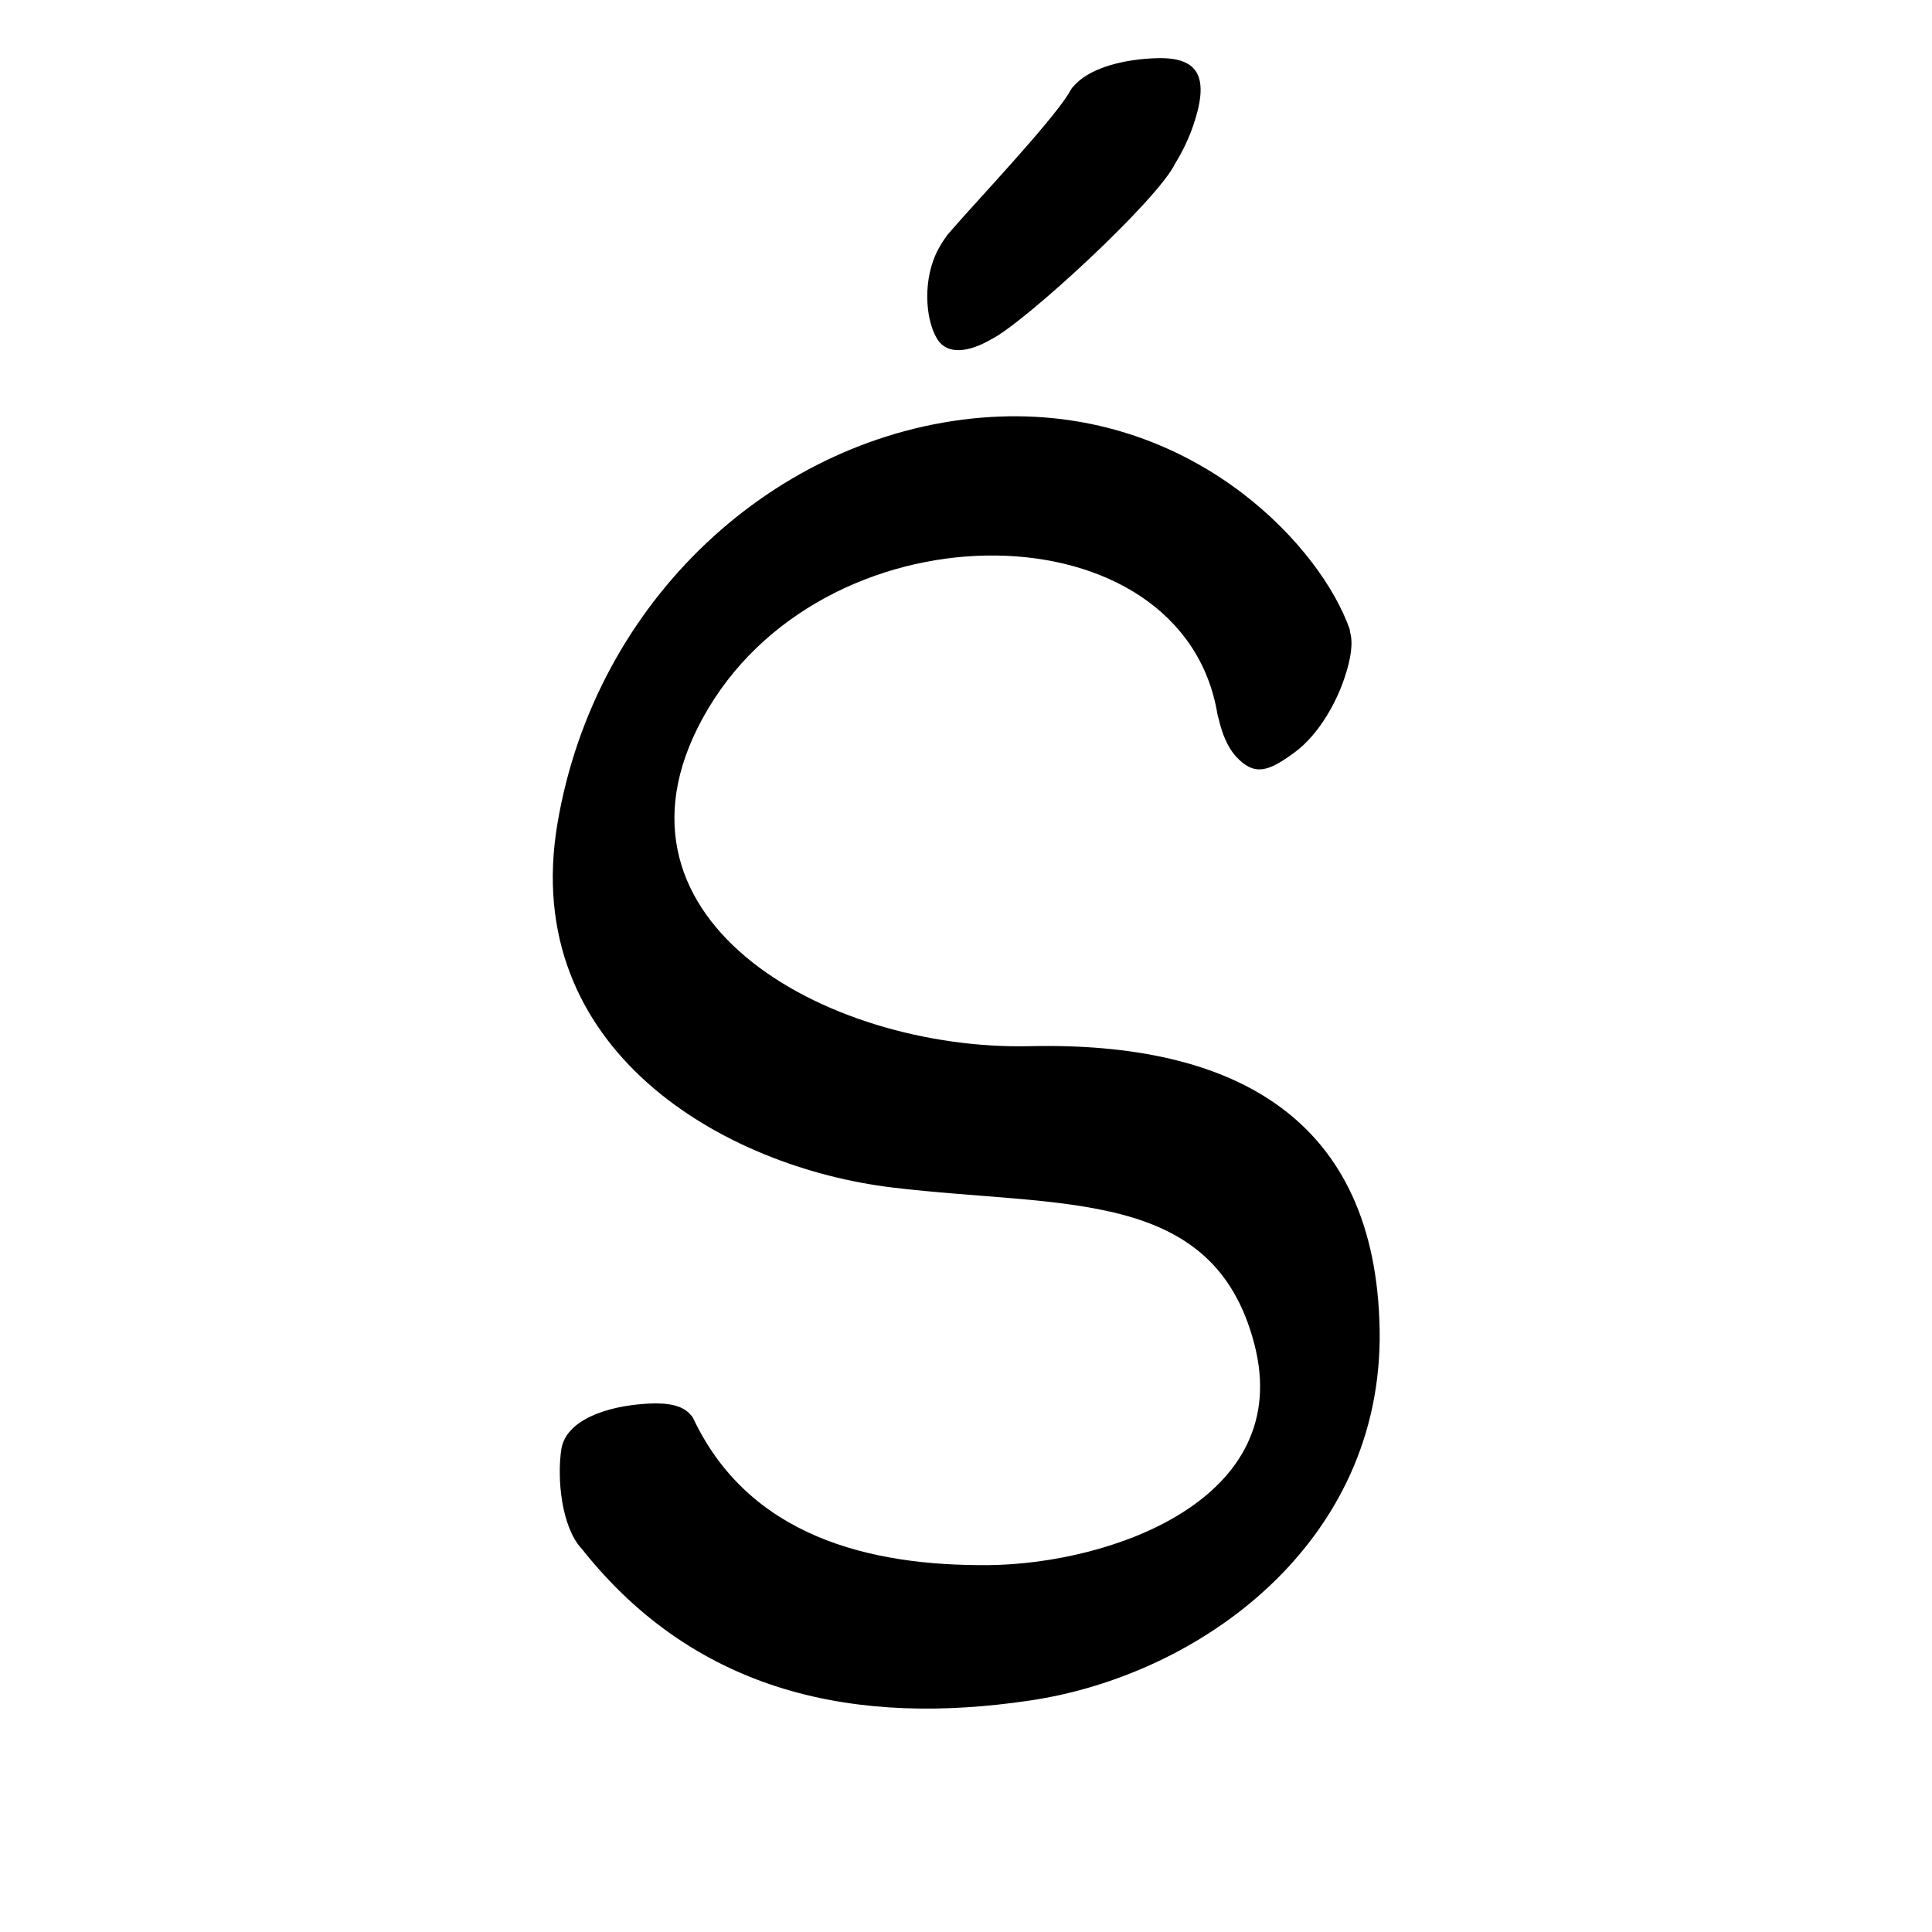 <?xml version="1.0" encoding="UTF-8" standalone="no"?>
<svg
   version="1.2"
   width="100mm"
   height="100mm"
   viewBox="0 0 10000 10000"
   preserveAspectRatio="xMidYMid"
   fill-rule="evenodd"
   stroke-width="28.222"
   stroke-linejoin="round"
   xml:space="preserve"
   id="svg21"
   sodipodi:docname="gobo-caps-015A.svg"
   inkscape:version="1.4 (86a8ad7, 2024-10-11)"
   xmlns:inkscape="http://www.inkscape.org/namespaces/inkscape"
   xmlns:sodipodi="http://sodipodi.sourceforge.net/DTD/sodipodi-0.dtd"
   xmlns="http://www.w3.org/2000/svg"
   xmlns:svg="http://www.w3.org/2000/svg"
   xmlns:ooo="http://xml.openoffice.org/svg/export"><sodipodi:namedview
   id="namedview21"
   pagecolor="#ffffff"
   bordercolor="#000000"
   borderopacity="0.25"
   inkscape:showpageshadow="2"
   inkscape:pageopacity="0.0"
   inkscape:pagecheckerboard="0"
   inkscape:deskcolor="#d1d1d1"
   inkscape:document-units="mm"
   showgrid="false"
   inkscape:zoom="3.0876875"
   inkscape:cx="188.81444"
   inkscape:cy="188.97638"
   inkscape:window-width="2560"
   inkscape:window-height="1369"
   inkscape:window-x="-8"
   inkscape:window-y="-8"
   inkscape:window-maximized="1"
   inkscape:current-layer="svg21" />
 <defs
   class="ClipPathGroup"
   id="defs2">
  
  <clipPath
   id="presentation_clip_path_shrink"
   clipPathUnits="userSpaceOnUse">
   <rect
   x="10"
   y="10"
   width="9980"
   height="9980"
   id="rect2" />
  </clipPath>
 
  
 
   
  
    
   
     
    
      
      
      
      
      
      
     
       
      
       
      
       
      
       
      
       
      
       
      
        
        
       
        
        
       
        
        
       
        
        
       
        
        
       
        
        
       </defs>
 <defs
   class="TextShapeIndex"
   id="defs3">
  <g
   ooo:slide="id1"
   ooo:id-list="id3 id4 id5 id6 id7 id8"
   id="g2" />
 </defs>
 <defs
   class="EmbeddedBulletChars"
   id="defs12">
  <g
   id="bullet-char-template-57356"
   transform="scale(0,-0)">
   <path
   d="M 580,1141 L 1163,571 580,0 -4,571 580,1141 Z"
   id="path3" />
  </g>
  <g
   id="bullet-char-template-57354"
   transform="scale(0,-0)">
   <path
   d="M 8,1128 L 1137,1128 1137,0 8,0 8,1128 Z"
   id="path4" />
  </g>
  <g
   id="bullet-char-template-10146"
   transform="scale(0,-0)">
   <path
   d="M 174,0 L 602,739 174,1481 1456,739 174,0 Z M 1358,739 L 309,1346 659,739 1358,739 Z"
   id="path5" />
  </g>
  <g
   id="bullet-char-template-10132"
   transform="scale(0,-0)">
   <path
   d="M 2015,739 L 1276,0 717,0 1260,543 174,543 174,936 1260,936 717,1481 1274,1481 2015,739 Z"
   id="path6" />
  </g>
  <g
   id="bullet-char-template-10007"
   transform="scale(0,-0)">
   <path
   d="M 0,-2 C -7,14 -16,27 -25,37 L 356,567 C 262,823 215,952 215,954 215,979 228,992 255,992 264,992 276,990 289,987 310,991 331,999 354,1012 L 381,999 492,748 772,1049 836,1024 860,1049 C 881,1039 901,1025 922,1006 886,937 835,863 770,784 769,783 710,716 594,584 L 774,223 C 774,196 753,168 711,139 L 727,119 C 717,90 699,76 672,76 641,76 570,178 457,381 L 164,-76 C 142,-110 111,-127 72,-127 30,-127 9,-110 8,-76 1,-67 -2,-52 -2,-32 -2,-23 -1,-13 0,-2 Z"
   id="path7" />
  </g>
  <g
   id="bullet-char-template-10004"
   transform="scale(0,-0)">
   <path
   d="M 285,-33 C 182,-33 111,30 74,156 52,228 41,333 41,471 41,549 55,616 82,672 116,743 169,778 240,778 293,778 328,747 346,684 L 369,508 C 377,444 397,411 428,410 L 1163,1116 C 1174,1127 1196,1133 1229,1133 1271,1133 1292,1118 1292,1087 L 1292,965 C 1292,929 1282,901 1262,881 L 442,47 C 390,-6 338,-33 285,-33 Z"
   id="path8" />
  </g>
  <g
   id="bullet-char-template-9679"
   transform="scale(0,-0)">
   <path
   d="M 813,0 C 632,0 489,54 383,161 276,268 223,411 223,592 223,773 276,916 383,1023 489,1130 632,1184 813,1184 992,1184 1136,1130 1245,1023 1353,916 1407,772 1407,592 1407,412 1353,268 1245,161 1136,54 992,0 813,0 Z"
   id="path9" />
  </g>
  <g
   id="bullet-char-template-8226"
   transform="scale(0,-0)">
   <path
   d="M 346,457 C 273,457 209,483 155,535 101,586 74,649 74,723 74,796 101,859 155,911 209,963 273,989 346,989 419,989 480,963 531,910 582,859 608,796 608,723 608,648 583,586 532,535 482,483 420,457 346,457 Z"
   id="path10" />
  </g>
  <g
   id="bullet-char-template-8211"
   transform="scale(0,-0)">
   <path
   d="M -4,459 L 1135,459 1135,606 -4,606 -4,459 Z"
   id="path11" />
  </g>
  <g
   id="bullet-char-template-61548"
   transform="scale(0,-0)">
   <path
   d="M 173,740 C 173,903 231,1043 346,1159 462,1274 601,1332 765,1332 928,1332 1067,1274 1183,1159 1299,1043 1357,903 1357,740 1357,577 1299,437 1183,322 1067,206 928,148 765,148 601,148 462,206 346,322 231,437 173,577 173,740 Z"
   id="path12" />
  </g>
 </defs>
 
 <path
   id="path13"
   d="M 6004.801 300.809 C 5991.783 300.797 5978.164 301.185 5963.977 301.997 C 5790.592 311.203 5630.262 358.7 5555.475 448.035 C 5550.474 452.517 5546.282 457.785 5543.021 464.003 C 5542.567 464.885 5541.903 465.936 5541.419 466.845 C 5537.422 472.895 5533.759 479.107 5530.515 485.5 C 5433.2 641.827 5042.395 1054.742 4925.332 1190.883 C 4921.602 1194.954 4918 1199.291 4914.377 1203.596 C 4910.905 1207.729 4904.7 1214.63 4901.975 1218.014 C 4899.731 1220.799 4897.753 1223.972 4895.825 1227.264 C 4882.2 1245.946 4869.267 1266.33 4857.016 1289.017 C 4775.016 1440.017 4787.988 1651.02 4849.988 1753.02 C 4905.595 1844.502 5023.913 1818.411 5131.418 1755.81 C 5302.268 1670.573 5990.513 1037.831 6082.988 845.995 C 6083.052 845.861 6083.079 845.715 6083.143 845.581 C 6126.7 775.148 6157.79 703.62 6176.005 649.986 C 6263.193 395.924 6200.072 300.977 6004.801 300.809 z M 5271.254 2154.7 C 5207.968 2154.082 5143.19 2156.424 5077.003 2161.987 C 4019.003 2251.987 3080.992 3098.011 2884.992 4265.011 C 2688.992 5432.011 3744.025 6043.015 4623.025 6147.015 C 5502.025 6252.015 6280.007 6144.976 6492.007 6954.976 C 6705.007 7764.976 5743.979 8094.004 5120.979 8101.004 C 4498.979 8107.004 3875.016 7951.984 3587.016 7338.984 C 3583.959 7332.832 3580.008 7328.211 3575.647 7324.359 C 3537.097 7276.504 3463.28 7259.338 3356.023 7264.983 C 3130.023 7276.983 2925.991 7354.986 2904.991 7503.986 C 2882.991 7653.986 2905.982 7899.999 3007.982 8012.999 C 3008.897 8014 3009.758 8014.813 3010.669 8015.79 C 3611.27 8775.688 4446.748 8933.587 5330.011 8801.995 C 6216.011 8670.995 7158.011 7983.006 7141.011 6885.006 C 7123.011 5787.006 6388.011 5391.018 5330.011 5415.018 C 4271.011 5439.018 3024.978 4742.011 3665.978 3667.011 C 4307.978 2593.011 6120.011 2620.986 6301.011 3693.986 C 6302.103 3702.278 6304.117 3709.542 6306.695 3716.104 C 6324.078 3794.081 6352.917 3865.882 6395.992 3914.025 C 6492.992 4020.025 6565.004 3994.008 6700.004 3895.008 C 6834.004 3797.008 6921.991 3619.979 6956.991 3514.979 C 6994.514 3405.64 7004.148 3325.672 6987.377 3269.878 C 6987.247 3265.435 6987.004 3261.026 6985.982 3257.01 C 6838.794 2837.948 6220.554 2163.973 5271.254 2154.7 z " />
   
  
</svg>
